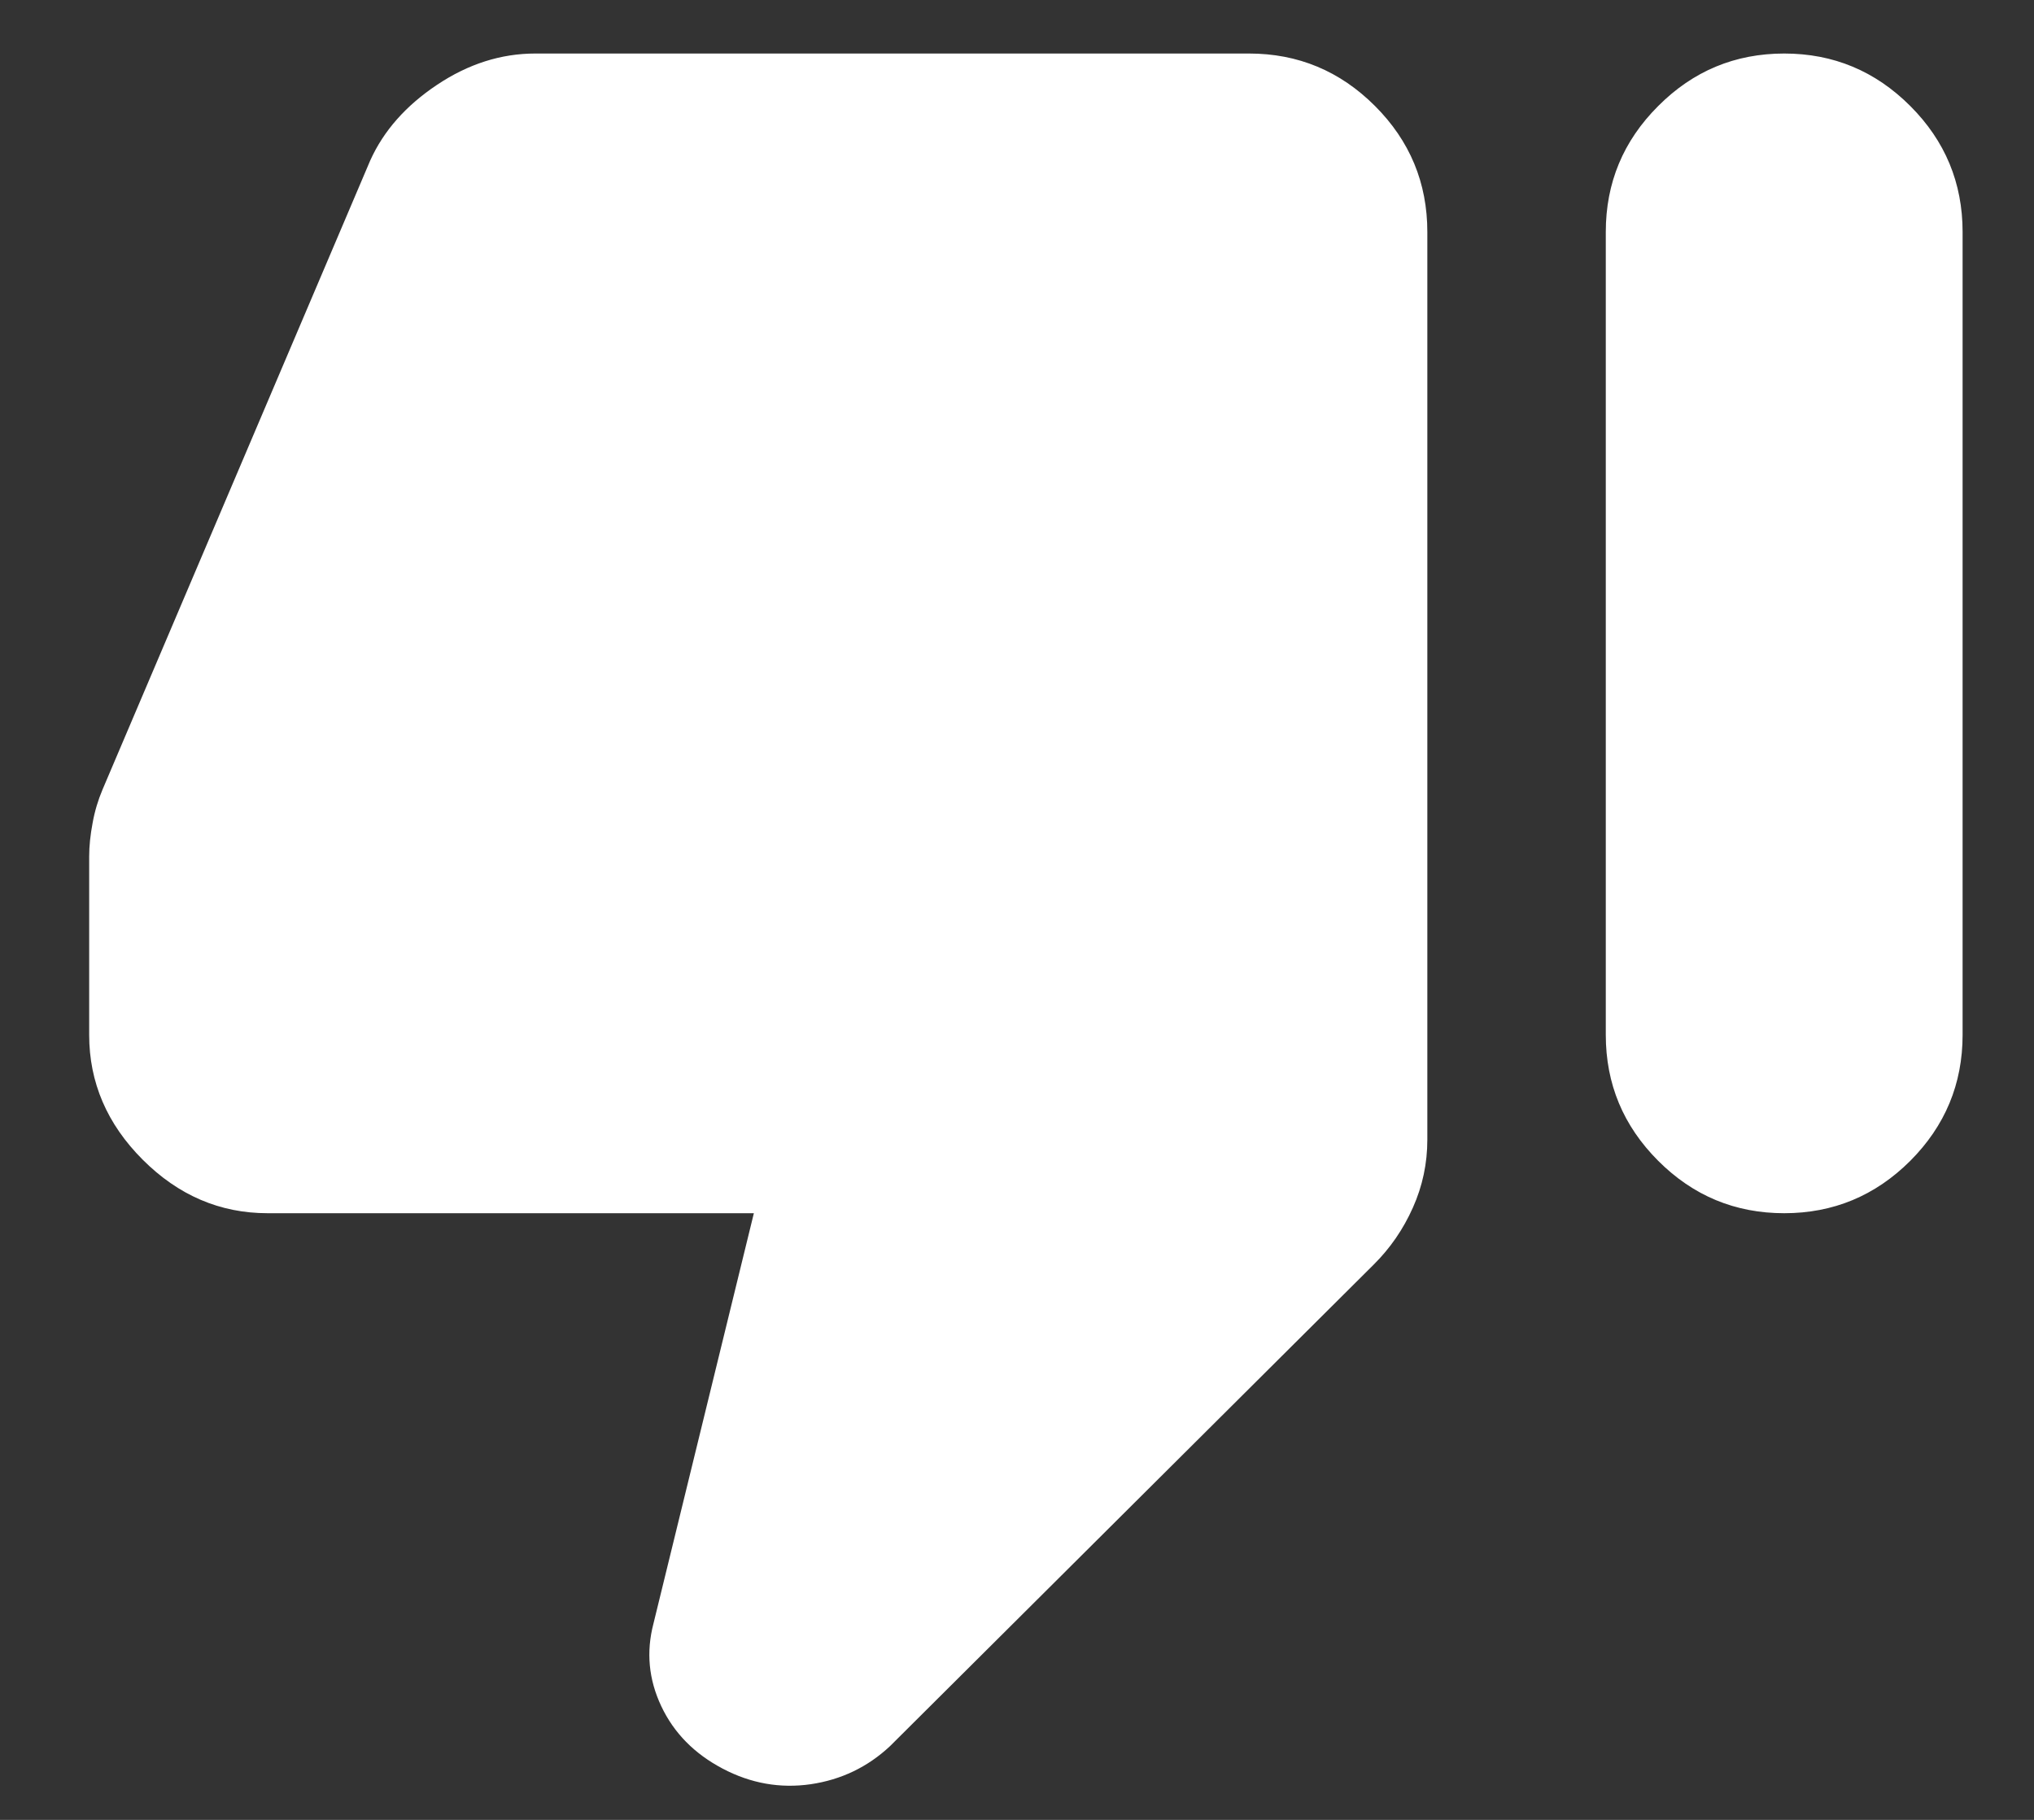 <svg width="19" height="17" viewBox="0 0 19 17" fill="none" xmlns="http://www.w3.org/2000/svg">
<rect x="0" y="0" width="19" height="17" fill="#333333" stroke="none"/>
<path d="M2.5 11.333C2.056 11.333 1.667 11.167 1.333 10.833C1 10.5 0.833 10.111 0.833 9.667V8C0.833 7.903 0.844 7.799 0.865 7.688C0.885 7.576 0.917 7.472 0.958 7.375L3.458 1.5C3.583 1.222 3.792 0.986 4.083 0.792C4.375 0.597 4.681 0.5 5 0.5H11.667C12.125 0.5 12.517 0.663 12.844 0.99C13.17 1.316 13.333 1.708 13.333 2.167V10.646C13.333 10.868 13.288 11.08 13.198 11.281C13.108 11.483 12.986 11.66 12.833 11.812L8.313 16.312C8.104 16.507 7.858 16.625 7.573 16.667C7.288 16.708 7.014 16.66 6.75 16.521C6.486 16.382 6.295 16.188 6.177 15.938C6.059 15.688 6.035 15.431 6.104 15.167L7.042 11.333H2.5ZM16.667 0.5C17.125 0.5 17.517 0.663 17.844 0.99C18.17 1.316 18.333 1.708 18.333 2.167V9.667C18.333 10.125 18.17 10.517 17.844 10.844C17.517 11.17 17.125 11.333 16.667 11.333C16.208 11.333 15.816 11.17 15.49 10.844C15.163 10.517 15 10.125 15 9.667V2.167C15 1.708 15.163 1.316 15.49 0.99C15.816 0.663 16.208 0.5 16.667 0.5Z" fill="white"/>
</svg>
